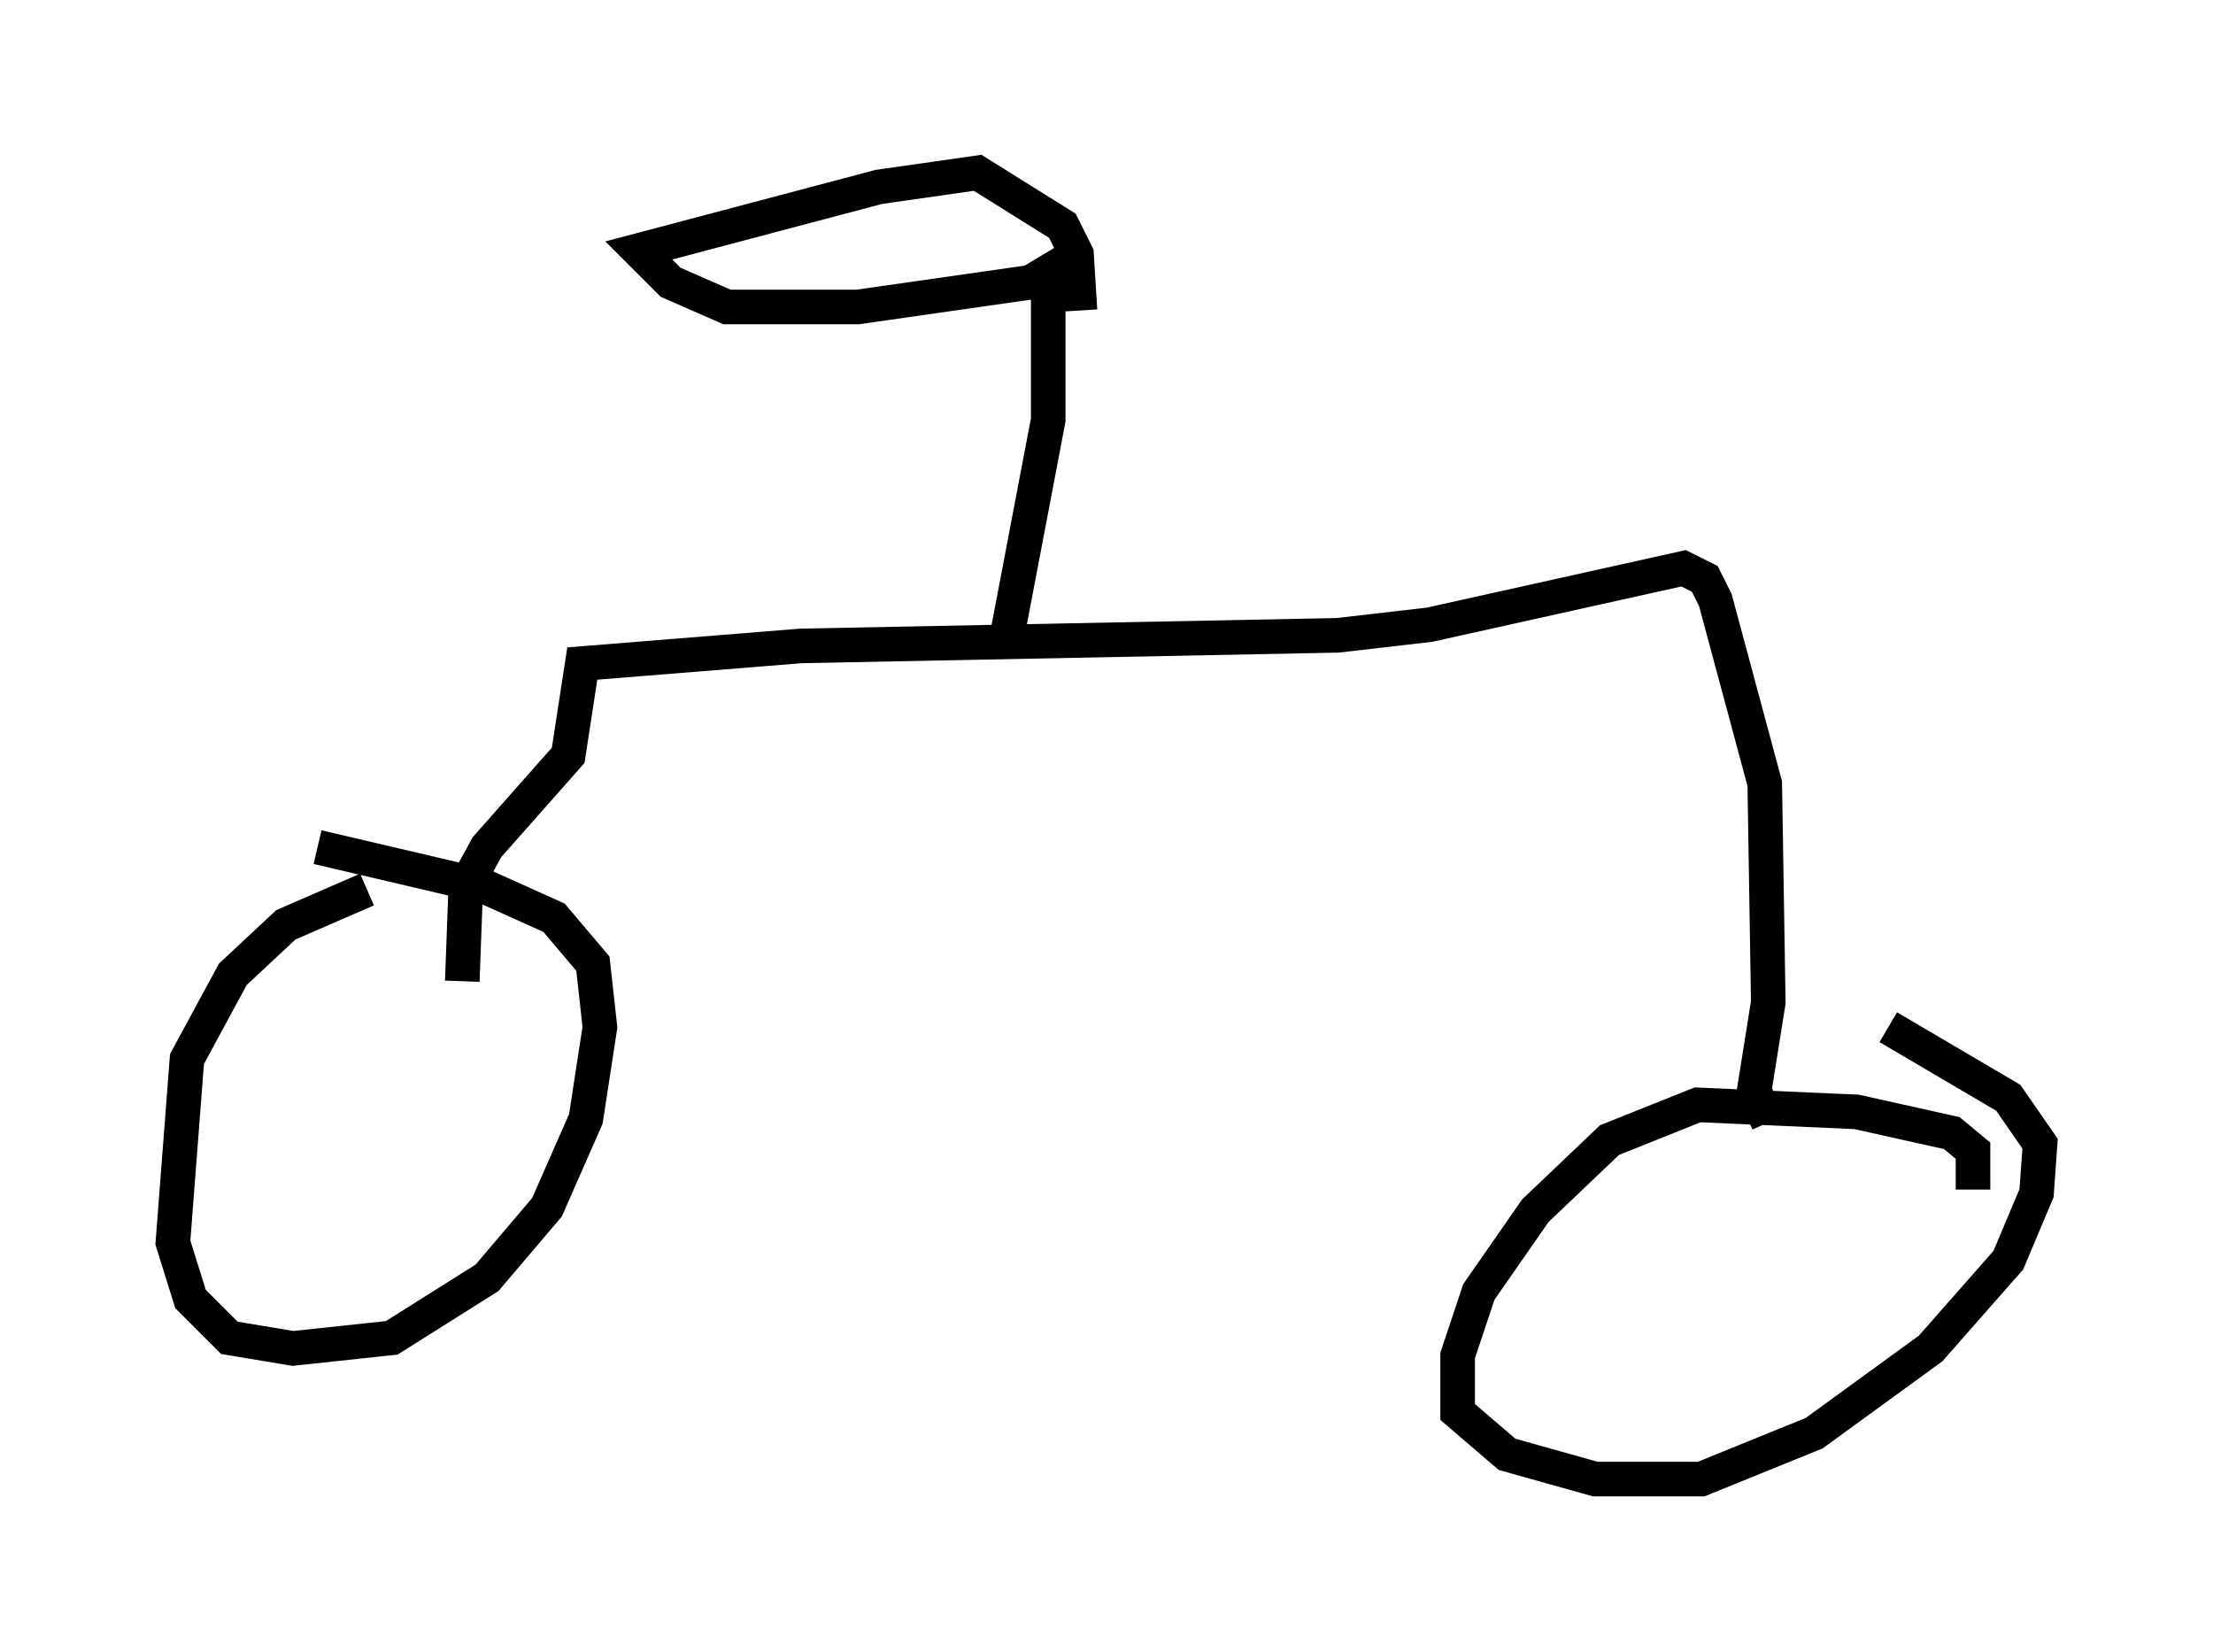 <?xml version="1.0" encoding="utf-8" ?>
<svg baseProfile="full" height="47.771" version="1.1" width="64.003" xmlns="http://www.w3.org/2000/svg" xmlns:ev="http://www.w3.org/2001/xml-events" xmlns:xlink="http://www.w3.org/1999/xlink"><defs /><rect fill="white" height="47.771" width="64.003" x="0" y="0" /><path d="M12.554, 25.927 m-1.94, -0.204 l-2.348, 1.021 -1.531, 1.429 l-1.327, 2.45 -0.408, 5.308 l0.51, 1.633 1.123, 1.123 l1.838, 0.306 2.858, -0.306 l2.756, -1.735 1.735, -2.042 l1.123, -2.552 0.408, -2.654 l-0.204, -1.838 -1.123, -1.327 l-2.042, -0.919 -4.798, -1.123 m47.878, 9.902 l0.0, -1.123 -0.613, -0.51 l-2.756, -0.613 -4.594, -0.204 l-2.552, 1.021 -2.144, 2.042 l-1.633, 2.348 -0.613, 1.838 l0.0, 1.633 1.429, 1.225 l2.552, 0.715 3.063, 0.0 l3.267, -1.327 3.369, -2.45 l2.246, -2.552 0.817, -1.94 l0.102, -1.429 -0.919, -1.327 l-3.471, -2.042 m-3.471, 2.756 l-0.408, -0.919 0.408, -2.552 l-0.102, -6.329 -1.429, -5.308 l-0.306, -0.613 -0.613, -0.306 l-7.35, 1.633 -2.654, 0.306 l-15.517, 0.306 -6.329, 0.51 l-0.408, 2.654 -2.348, 2.654 l-0.613, 1.123 -0.102, 2.756 m15.721, -9.8 l1.225, -6.431 0.0, -4.288 l-0.51, 0.306 -5.002, 0.715 l-3.777, 0.0 -1.633, -0.715 l-0.919, -0.919 6.942, -1.838 l2.858, -0.408 2.45, 1.531 l0.408, 0.817 0.102, 1.633 " fill="none" stroke="black" stroke-width="1" /></svg>